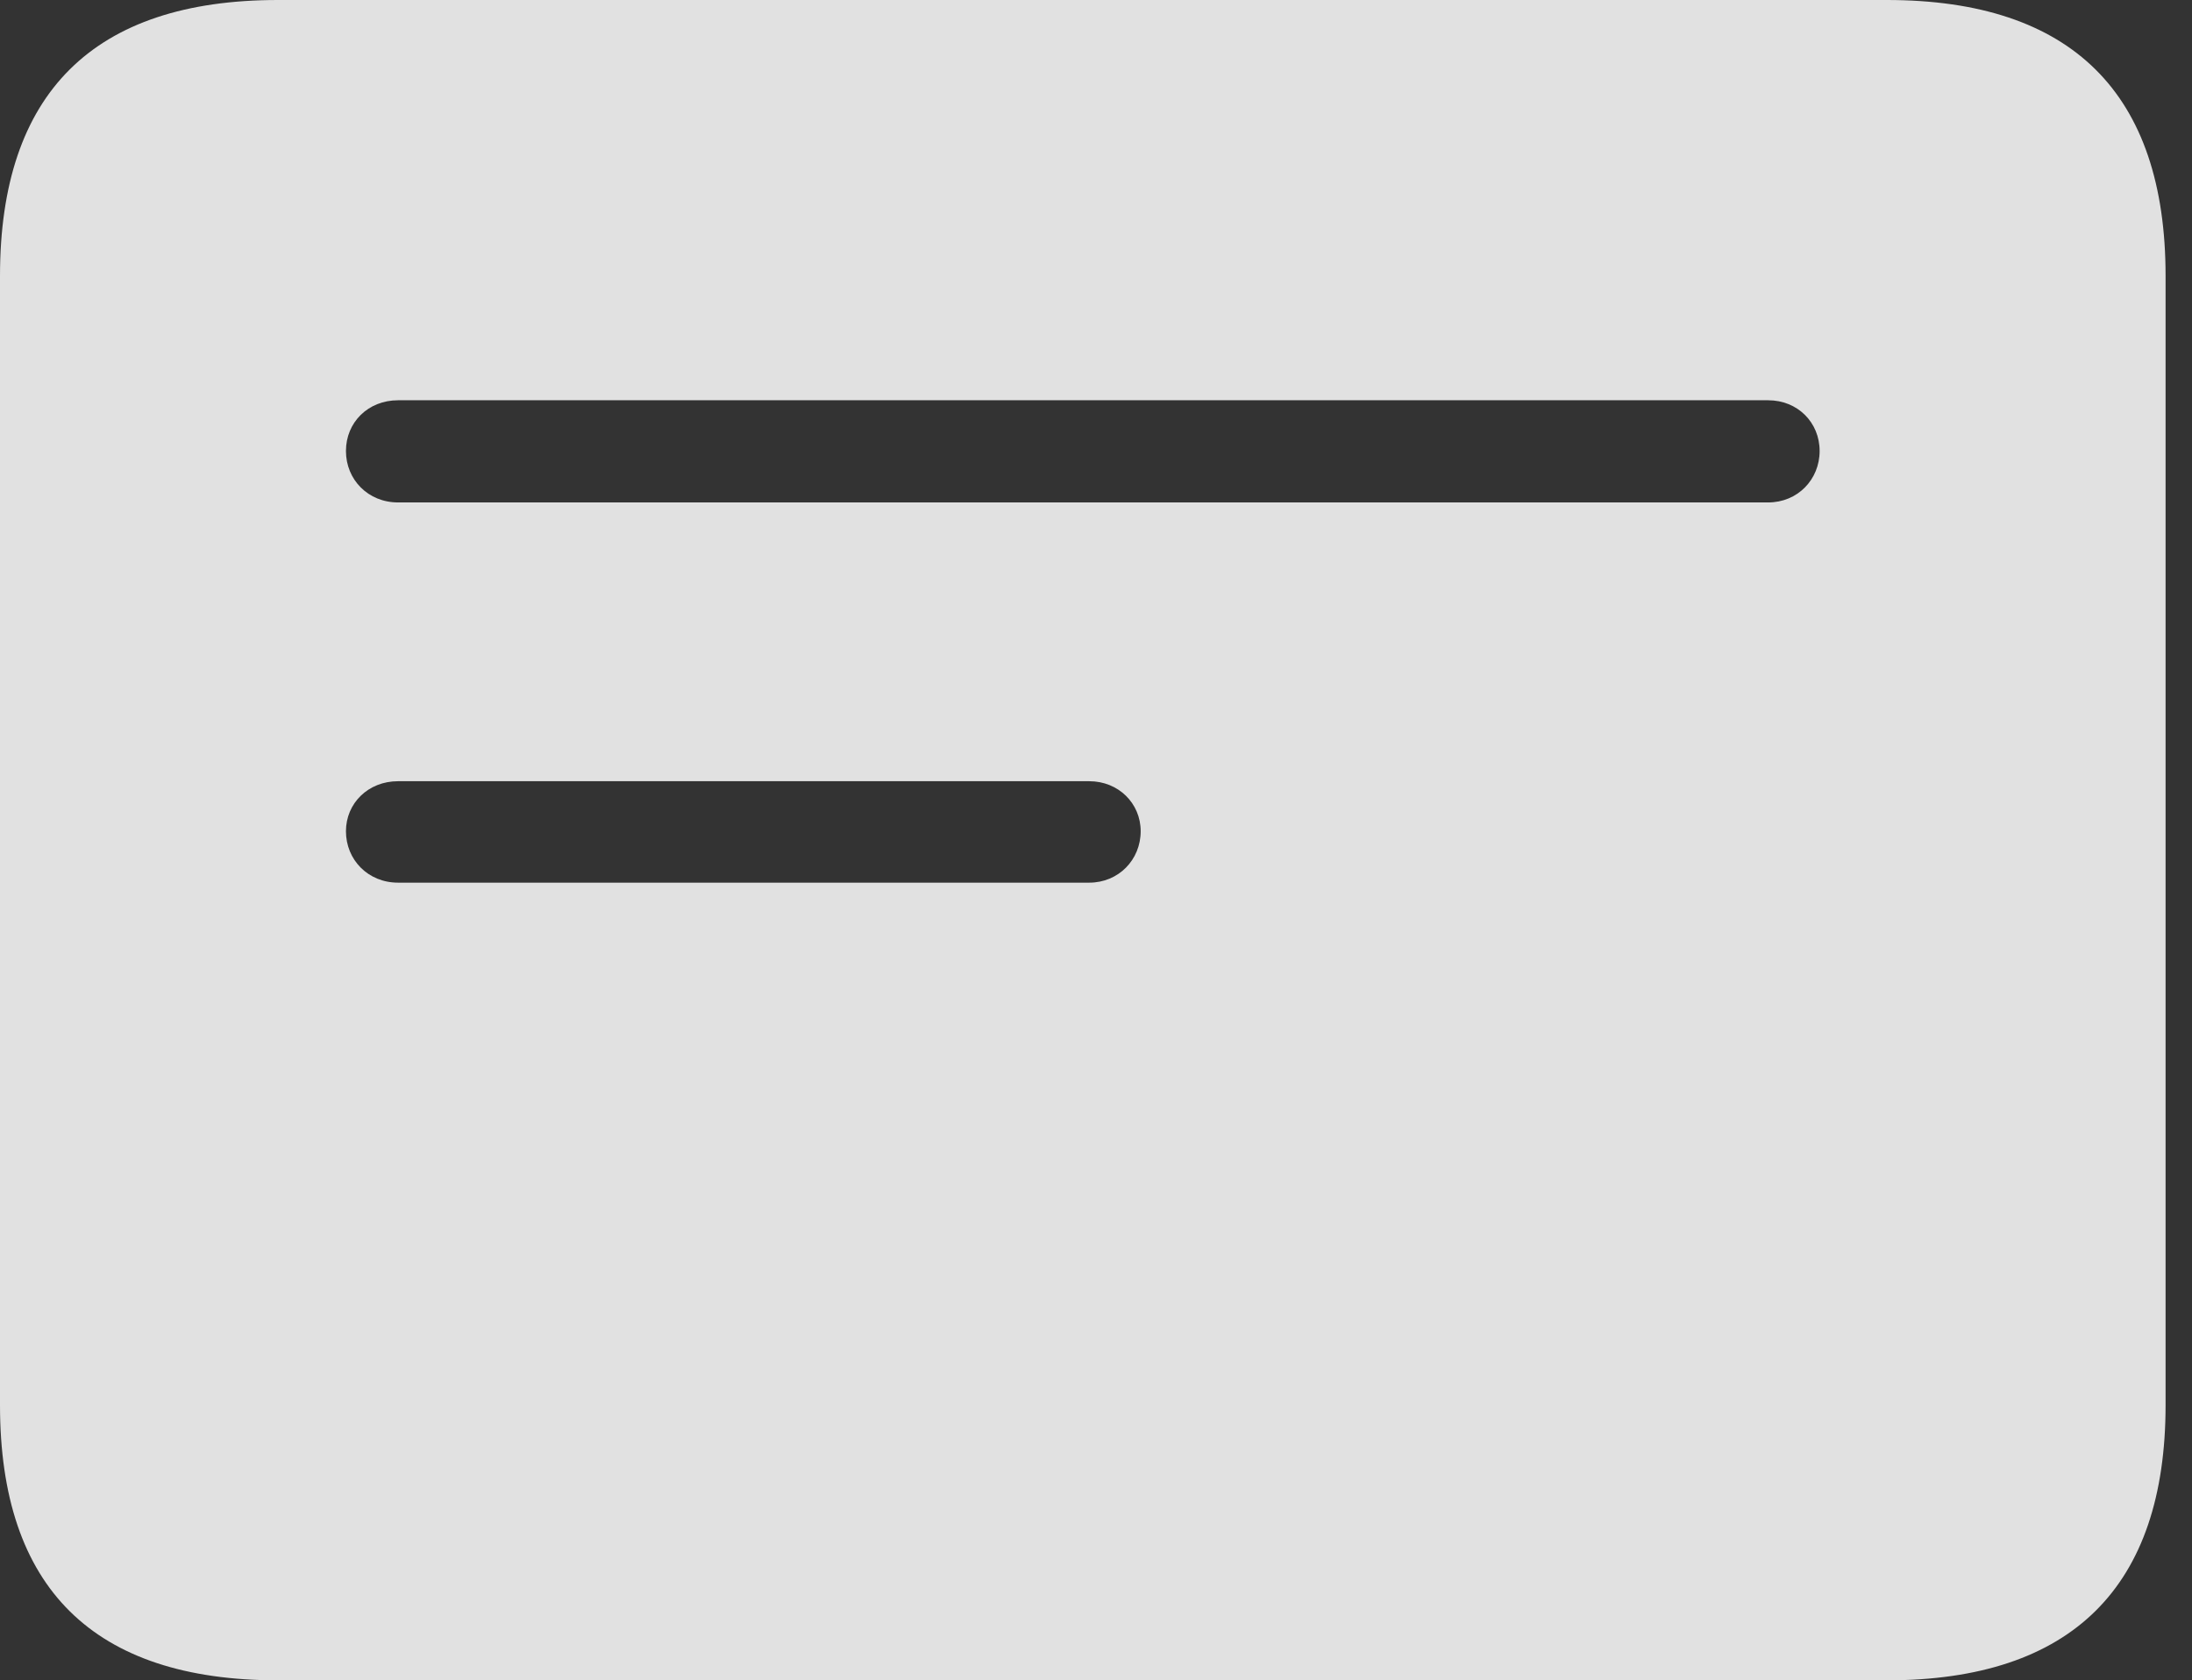 <?xml version="1.0" encoding="UTF-8"?>
<!--Generator: Apple Native CoreSVG 341-->
<!DOCTYPE svg
PUBLIC "-//W3C//DTD SVG 1.1//EN"
       "http://www.w3.org/Graphics/SVG/1.1/DTD/svg11.dtd">
<svg version="1.1" xmlns="http://www.w3.org/2000/svg" xmlns:xlink="http://www.w3.org/1999/xlink" viewBox="0 0 29.951 22.959">
 <rect x="0" y="0" width="29.951" height="22.959" fill="#333333" stroke="none"/>
 <g>
  <rect height="22.959" opacity="0" width="29.951" x="0" y="0"/>
  <path d="M29.59 3.77L29.59 19.199C29.59 21.68 28.311 22.959 25.781 22.959L3.799 22.959C1.279 22.959 0 21.699 0 19.199L0 3.77C0 1.27 1.279 0 3.799 0L25.781 0C28.311 0 29.59 1.279 29.59 3.77ZM5.439 10.674C5.029 10.674 4.727 10.977 4.727 11.357C4.727 11.748 5.029 12.06 5.439 12.06L14.883 12.06C15.283 12.06 15.586 11.748 15.586 11.357C15.586 10.977 15.283 10.674 14.883 10.674ZM5.439 5.469C5.029 5.469 4.727 5.771 4.727 6.162C4.727 6.553 5.029 6.865 5.439 6.865L24.16 6.865C24.561 6.865 24.863 6.553 24.863 6.162C24.863 5.771 24.561 5.469 24.16 5.469Z" fill="white" fill-opacity="0.85"/>
 </g>
</svg>
